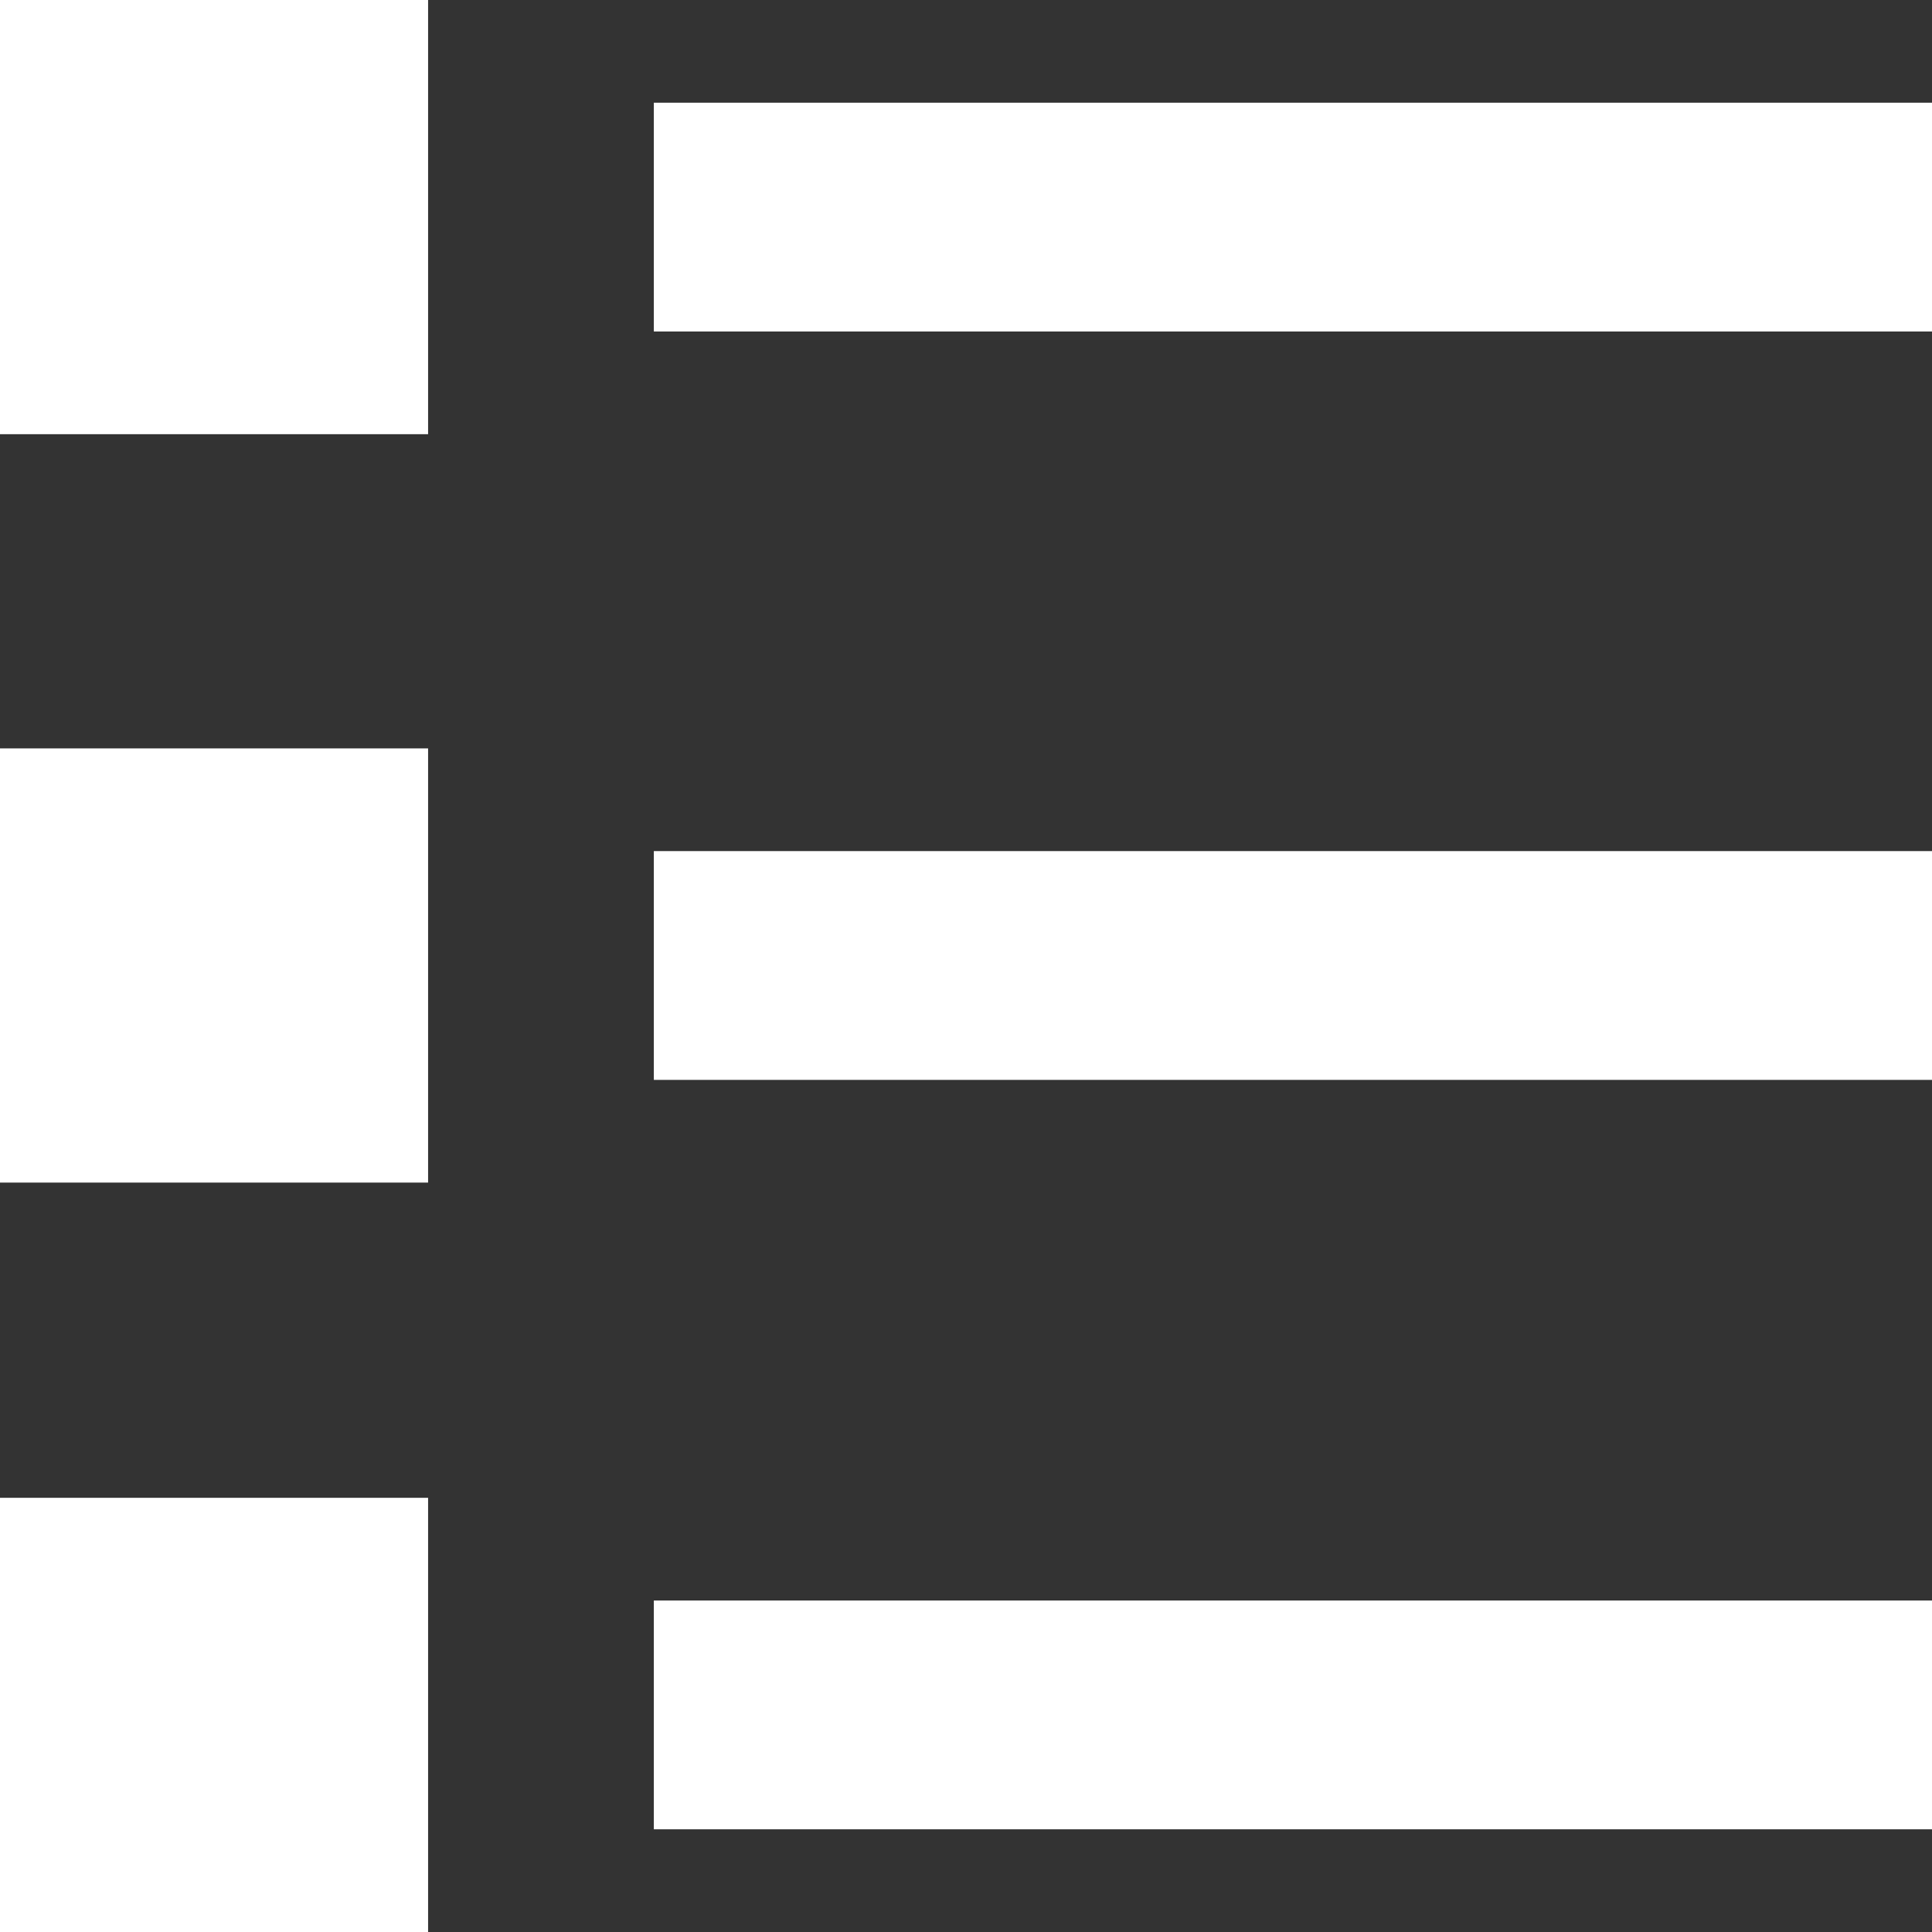 <?xml version="1.0" encoding="UTF-8"?>
<svg id="Capa_2" data-name="Capa 2" xmlns="http://www.w3.org/2000/svg" viewBox="0 0 19 19">
  <rect x="0" y="0" width="19" height="19" fill="#333333" stroke="none"/>
  <defs>
    <style>
      .cls-1 {
        fill: #fff;
        stroke-width: 0px;
      }
    </style>
  </defs>
  <g id="Listas_prueba" data-name="Listas prueba">
    <g>
      <rect class="cls-1" width="4.21" height="4.27"/>
      <rect class="cls-1" x="6.43" y="1.01" width="12.57" height="2.25"/>
      <rect class="cls-1" x="6.43" y="8.37" width="12.57" height="2.25"/>
      <rect class="cls-1" x="6.43" y="15.74" width="12.57" height="2.25"/>
      <rect class="cls-1" y="7.36" width="4.21" height="4.27"/>
      <rect class="cls-1" y="14.73" width="4.21" height="4.27"/>
    </g>
  </g>
</svg>